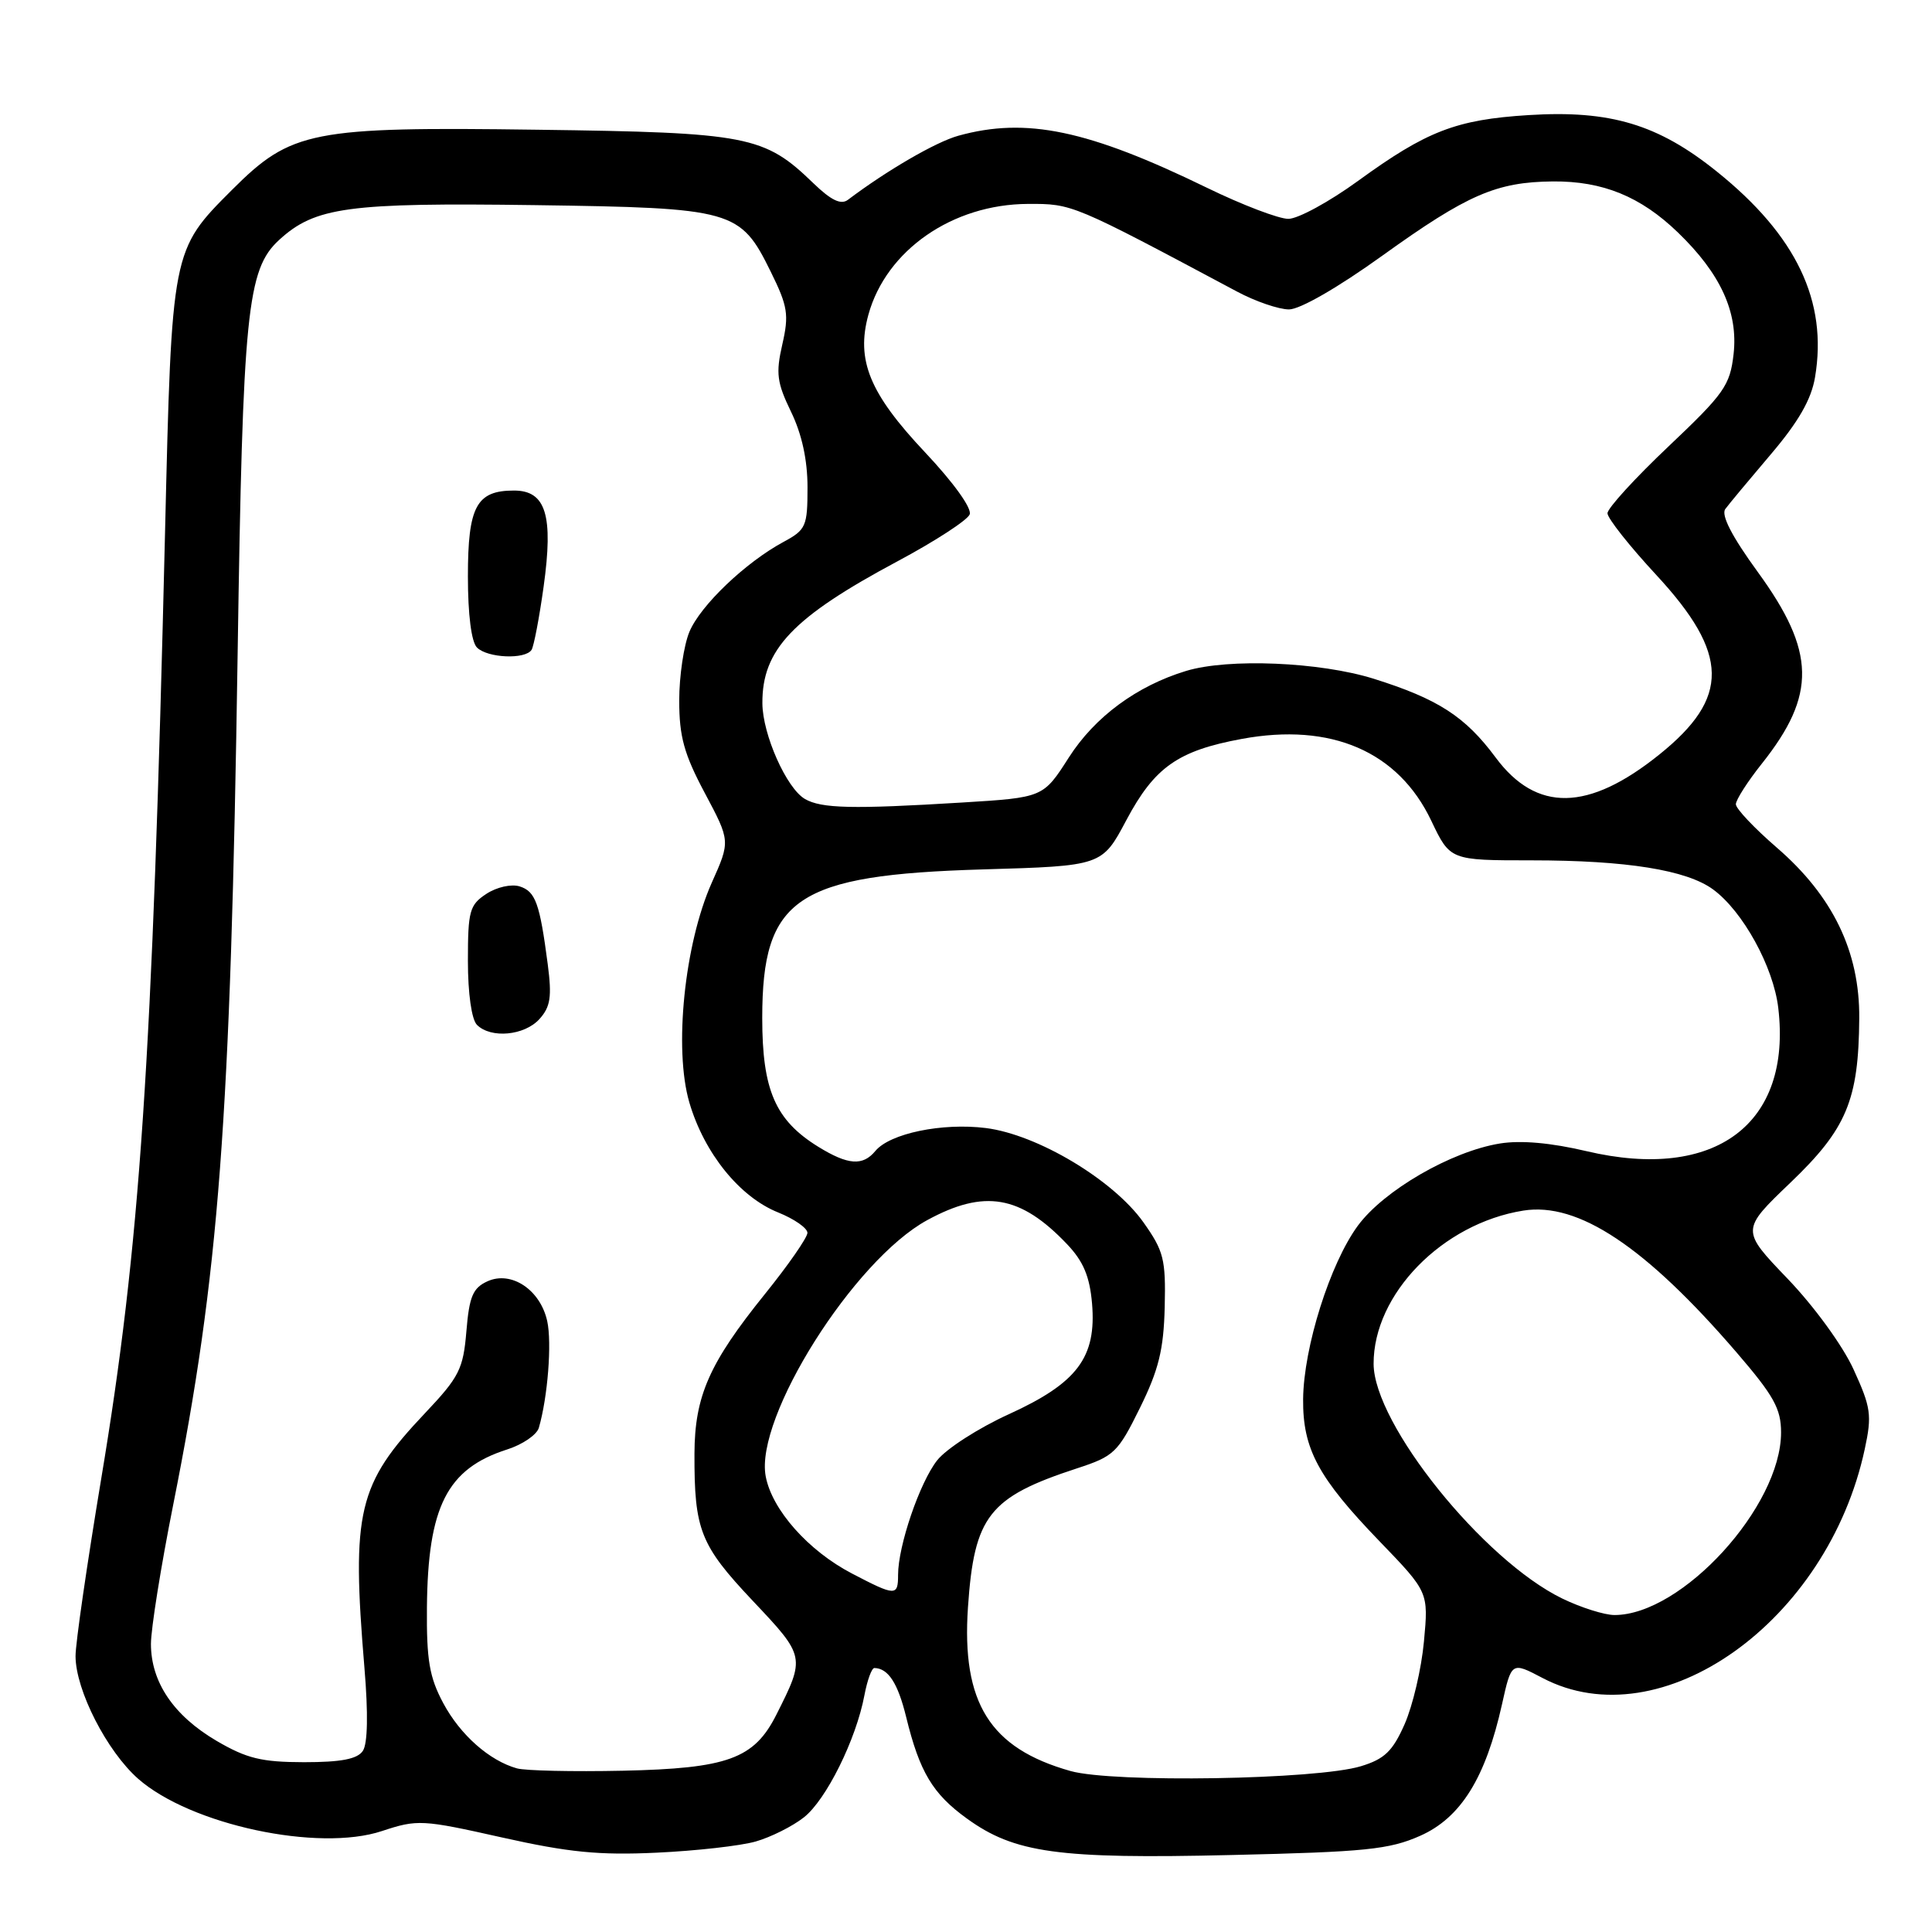 <?xml version="1.0" encoding="UTF-8" standalone="no"?>
<!DOCTYPE svg PUBLIC "-//W3C//DTD SVG 1.1//EN" "http://www.w3.org/Graphics/SVG/1.1/DTD/svg11.dtd" >
<svg xmlns="http://www.w3.org/2000/svg" xmlns:xlink="http://www.w3.org/1999/xlink" version="1.1" viewBox="0 0 256 256">
 <g >
 <path fill="currentColor"
d=" M 100.13 244.01 C 102.13 243.44 105.01 242.00 106.52 240.81 C 109.48 238.48 113.44 230.49 114.54 224.63 C 114.92 222.63 115.51 221.01 115.86 221.02 C 117.70 221.06 118.97 223.02 120.07 227.51 C 121.85 234.79 123.58 237.69 128.11 240.96 C 134.43 245.54 140.20 246.34 163.15 245.80 C 180.95 245.39 184.09 245.07 188.19 243.25 C 193.57 240.86 196.85 235.58 199.02 225.84 C 200.28 220.18 200.28 220.18 204.39 222.34 C 220.09 230.59 242.18 214.90 247.09 192.01 C 248.06 187.51 247.91 186.49 245.61 181.46 C 244.17 178.30 240.37 173.09 236.87 169.44 C 230.68 162.99 230.68 162.99 237.24 156.71 C 244.69 149.58 246.28 145.78 246.36 134.93 C 246.43 126.10 242.86 118.72 235.42 112.30 C 232.44 109.72 230.00 107.14 230.01 106.56 C 230.02 105.98 231.57 103.55 233.46 101.18 C 240.71 92.06 240.59 86.34 232.92 75.80 C 229.47 71.06 228.03 68.25 228.61 67.45 C 229.10 66.78 231.82 63.52 234.65 60.19 C 238.30 55.90 240.01 52.93 240.50 49.99 C 242.20 39.93 238.03 31.20 227.50 22.74 C 219.71 16.47 213.36 14.57 202.55 15.25 C 192.93 15.85 189.04 17.36 179.92 23.99 C 176.13 26.74 171.99 29.00 170.71 29.00 C 169.44 29.00 164.59 27.15 159.95 24.89 C 144.18 17.21 135.97 15.49 126.97 17.99 C 123.99 18.82 117.53 22.57 112.35 26.48 C 111.43 27.17 110.13 26.55 107.78 24.28 C 101.27 17.98 99.15 17.56 71.24 17.19 C 41.25 16.78 38.60 17.31 30.75 25.15 C 22.74 33.16 22.76 33.09 21.87 70.50 C 20.19 140.76 18.55 165.17 13.41 195.95 C 11.54 207.20 10.00 217.77 10.01 219.45 C 10.02 223.96 14.17 232.06 18.32 235.71 C 25.26 241.80 42.19 245.43 50.62 242.62 C 55.31 241.07 55.94 241.10 66.50 243.47 C 75.34 245.45 79.37 245.85 87.00 245.49 C 92.22 245.25 98.14 244.58 100.13 244.01 Z  M 141.85 234.67 C 131.16 231.66 127.40 225.64 128.26 212.97 C 129.09 200.86 131.04 198.38 142.72 194.56 C 147.63 192.96 148.13 192.47 151.05 186.55 C 153.53 181.52 154.19 178.84 154.33 173.21 C 154.48 166.85 154.21 165.77 151.50 161.95 C 147.50 156.33 137.46 150.33 130.62 149.47 C 124.84 148.75 117.92 150.18 115.99 152.51 C 114.32 154.53 112.36 154.38 108.42 151.95 C 102.73 148.43 101.00 144.45 101.00 134.88 C 101.01 118.95 105.51 115.93 130.26 115.20 C 146.03 114.74 146.03 114.74 149.26 108.65 C 152.99 101.65 156.09 99.47 164.54 97.91 C 176.38 95.72 185.28 99.56 189.65 108.75 C 192.15 114.00 192.15 114.00 202.94 114.00 C 215.52 114.00 223.49 115.28 227.00 117.86 C 230.94 120.75 234.99 128.11 235.63 133.56 C 237.45 148.95 227.28 156.55 210.24 152.54 C 205.50 151.42 201.52 151.07 198.74 151.52 C 192.28 152.57 183.38 157.73 179.93 162.40 C 176.24 167.42 172.74 178.51 172.67 185.39 C 172.61 191.98 174.66 195.80 182.80 204.23 C 189.29 210.96 189.29 210.96 188.68 217.51 C 188.35 221.11 187.19 226.03 186.12 228.46 C 184.54 232.04 183.46 233.08 180.34 234.03 C 174.51 235.82 147.50 236.26 141.85 234.67 Z  M 68.50 234.32 C 64.85 233.30 60.98 229.88 58.73 225.67 C 56.90 222.25 56.51 219.97 56.57 213.00 C 56.69 199.63 59.23 194.61 67.20 192.06 C 69.24 191.41 71.13 190.12 71.40 189.19 C 72.58 185.13 73.14 177.93 72.51 175.06 C 71.60 170.90 67.75 168.34 64.59 169.78 C 62.66 170.66 62.18 171.78 61.80 176.39 C 61.38 181.42 60.86 182.45 56.29 187.28 C 47.40 196.68 46.56 200.24 48.29 221.00 C 48.80 227.07 48.72 231.04 48.08 232.00 C 47.35 233.09 45.20 233.50 40.28 233.50 C 34.65 233.49 32.69 233.01 28.69 230.67 C 23.01 227.33 20.01 222.90 20.00 217.84 C 20.00 215.83 21.33 207.51 22.96 199.34 C 29.03 168.87 30.55 148.74 31.49 86.50 C 32.17 41.34 32.73 35.70 36.98 31.80 C 41.74 27.43 46.10 26.84 70.85 27.18 C 97.22 27.55 98.09 27.80 102.13 36.01 C 104.39 40.59 104.56 41.70 103.66 45.64 C 102.78 49.47 102.95 50.71 104.82 54.57 C 106.25 57.52 107.00 60.94 107.00 64.57 C 107.00 69.74 106.80 70.20 103.83 71.80 C 98.80 74.51 92.81 80.22 91.35 83.72 C 90.61 85.49 90.00 89.59 90.00 92.82 C 90.00 97.60 90.64 99.92 93.39 105.08 C 96.78 111.45 96.78 111.45 94.31 116.97 C 90.69 125.11 89.27 138.99 91.34 146.08 C 93.31 152.80 98.01 158.62 103.12 160.66 C 105.25 161.52 106.99 162.73 106.99 163.36 C 106.98 163.99 104.44 167.65 101.33 171.50 C 93.97 180.63 92.05 185.00 92.02 192.62 C 91.99 202.73 92.78 204.73 99.73 212.10 C 106.73 219.51 106.73 219.55 102.86 227.23 C 99.92 233.06 96.41 234.33 82.50 234.63 C 75.90 234.77 69.60 234.63 68.50 234.32 Z  M 71.48 135.03 C 72.94 133.41 73.14 132.09 72.58 127.78 C 71.52 119.67 70.96 118.12 68.85 117.45 C 67.76 117.11 65.82 117.54 64.45 118.44 C 62.22 119.90 62.00 120.70 62.00 127.32 C 62.00 131.65 62.49 135.09 63.20 135.80 C 65.04 137.64 69.49 137.23 71.48 135.03 Z  M 70.44 86.10 C 70.74 85.61 71.46 81.85 72.03 77.75 C 73.35 68.27 72.34 65.00 68.10 65.00 C 63.13 65.00 62.00 67.11 62.00 76.37 C 62.00 81.44 62.46 85.06 63.20 85.80 C 64.60 87.20 69.63 87.41 70.44 86.10 Z  M 207.00 211.81 C 196.52 206.71 182.04 188.69 182.01 180.72 C 181.98 171.48 191.12 162.12 201.85 160.41 C 209.12 159.25 218.03 165.18 230.11 179.21 C 235.04 184.94 236.00 186.66 236.00 189.81 C 236.00 199.62 222.87 214.00 213.93 214.00 C 212.60 214.00 209.47 213.01 207.00 211.81 Z  M 112.91 208.51 C 107.12 205.50 102.29 200.06 101.46 195.62 C 99.99 187.82 113.14 166.96 122.87 161.67 C 130.43 157.55 135.23 158.38 141.39 164.86 C 143.55 167.13 144.39 169.13 144.70 172.70 C 145.31 179.85 142.76 183.25 133.68 187.39 C 129.66 189.22 125.38 191.97 124.18 193.50 C 121.86 196.45 119.00 204.83 119.00 208.68 C 119.00 211.52 118.66 211.51 112.91 208.51 Z  M 106.66 105.87 C 104.21 104.45 101.05 97.33 101.02 93.20 C 100.97 86.07 105.05 81.79 118.95 74.36 C 123.91 71.71 128.20 68.92 128.49 68.16 C 128.80 67.35 126.34 63.93 122.56 59.92 C 115.22 52.13 113.41 47.73 115.07 41.69 C 117.43 33.15 126.21 27.06 136.21 27.02 C 142.10 27.00 142.02 26.96 163.92 38.64 C 166.35 39.94 169.45 41.00 170.80 41.00 C 172.26 41.00 177.31 38.09 183.19 33.86 C 194.45 25.77 198.28 24.11 205.78 24.04 C 212.38 23.99 217.40 26.04 222.33 30.80 C 227.99 36.26 230.33 41.37 229.71 46.91 C 229.24 51.07 228.48 52.15 221.10 59.14 C 216.64 63.36 213.00 67.35 213.00 68.01 C 213.00 68.67 215.91 72.35 219.47 76.19 C 229.15 86.65 229.25 92.45 219.87 99.98 C 210.47 107.54 203.58 107.66 198.17 100.36 C 194.14 94.93 190.54 92.61 182.00 89.93 C 174.88 87.71 162.77 87.20 157.17 88.90 C 150.64 90.88 145.07 94.98 141.62 100.38 C 138.23 105.68 138.23 105.68 127.46 106.34 C 112.95 107.23 108.84 107.13 106.66 105.87 Z "/>
</g>
</svg>